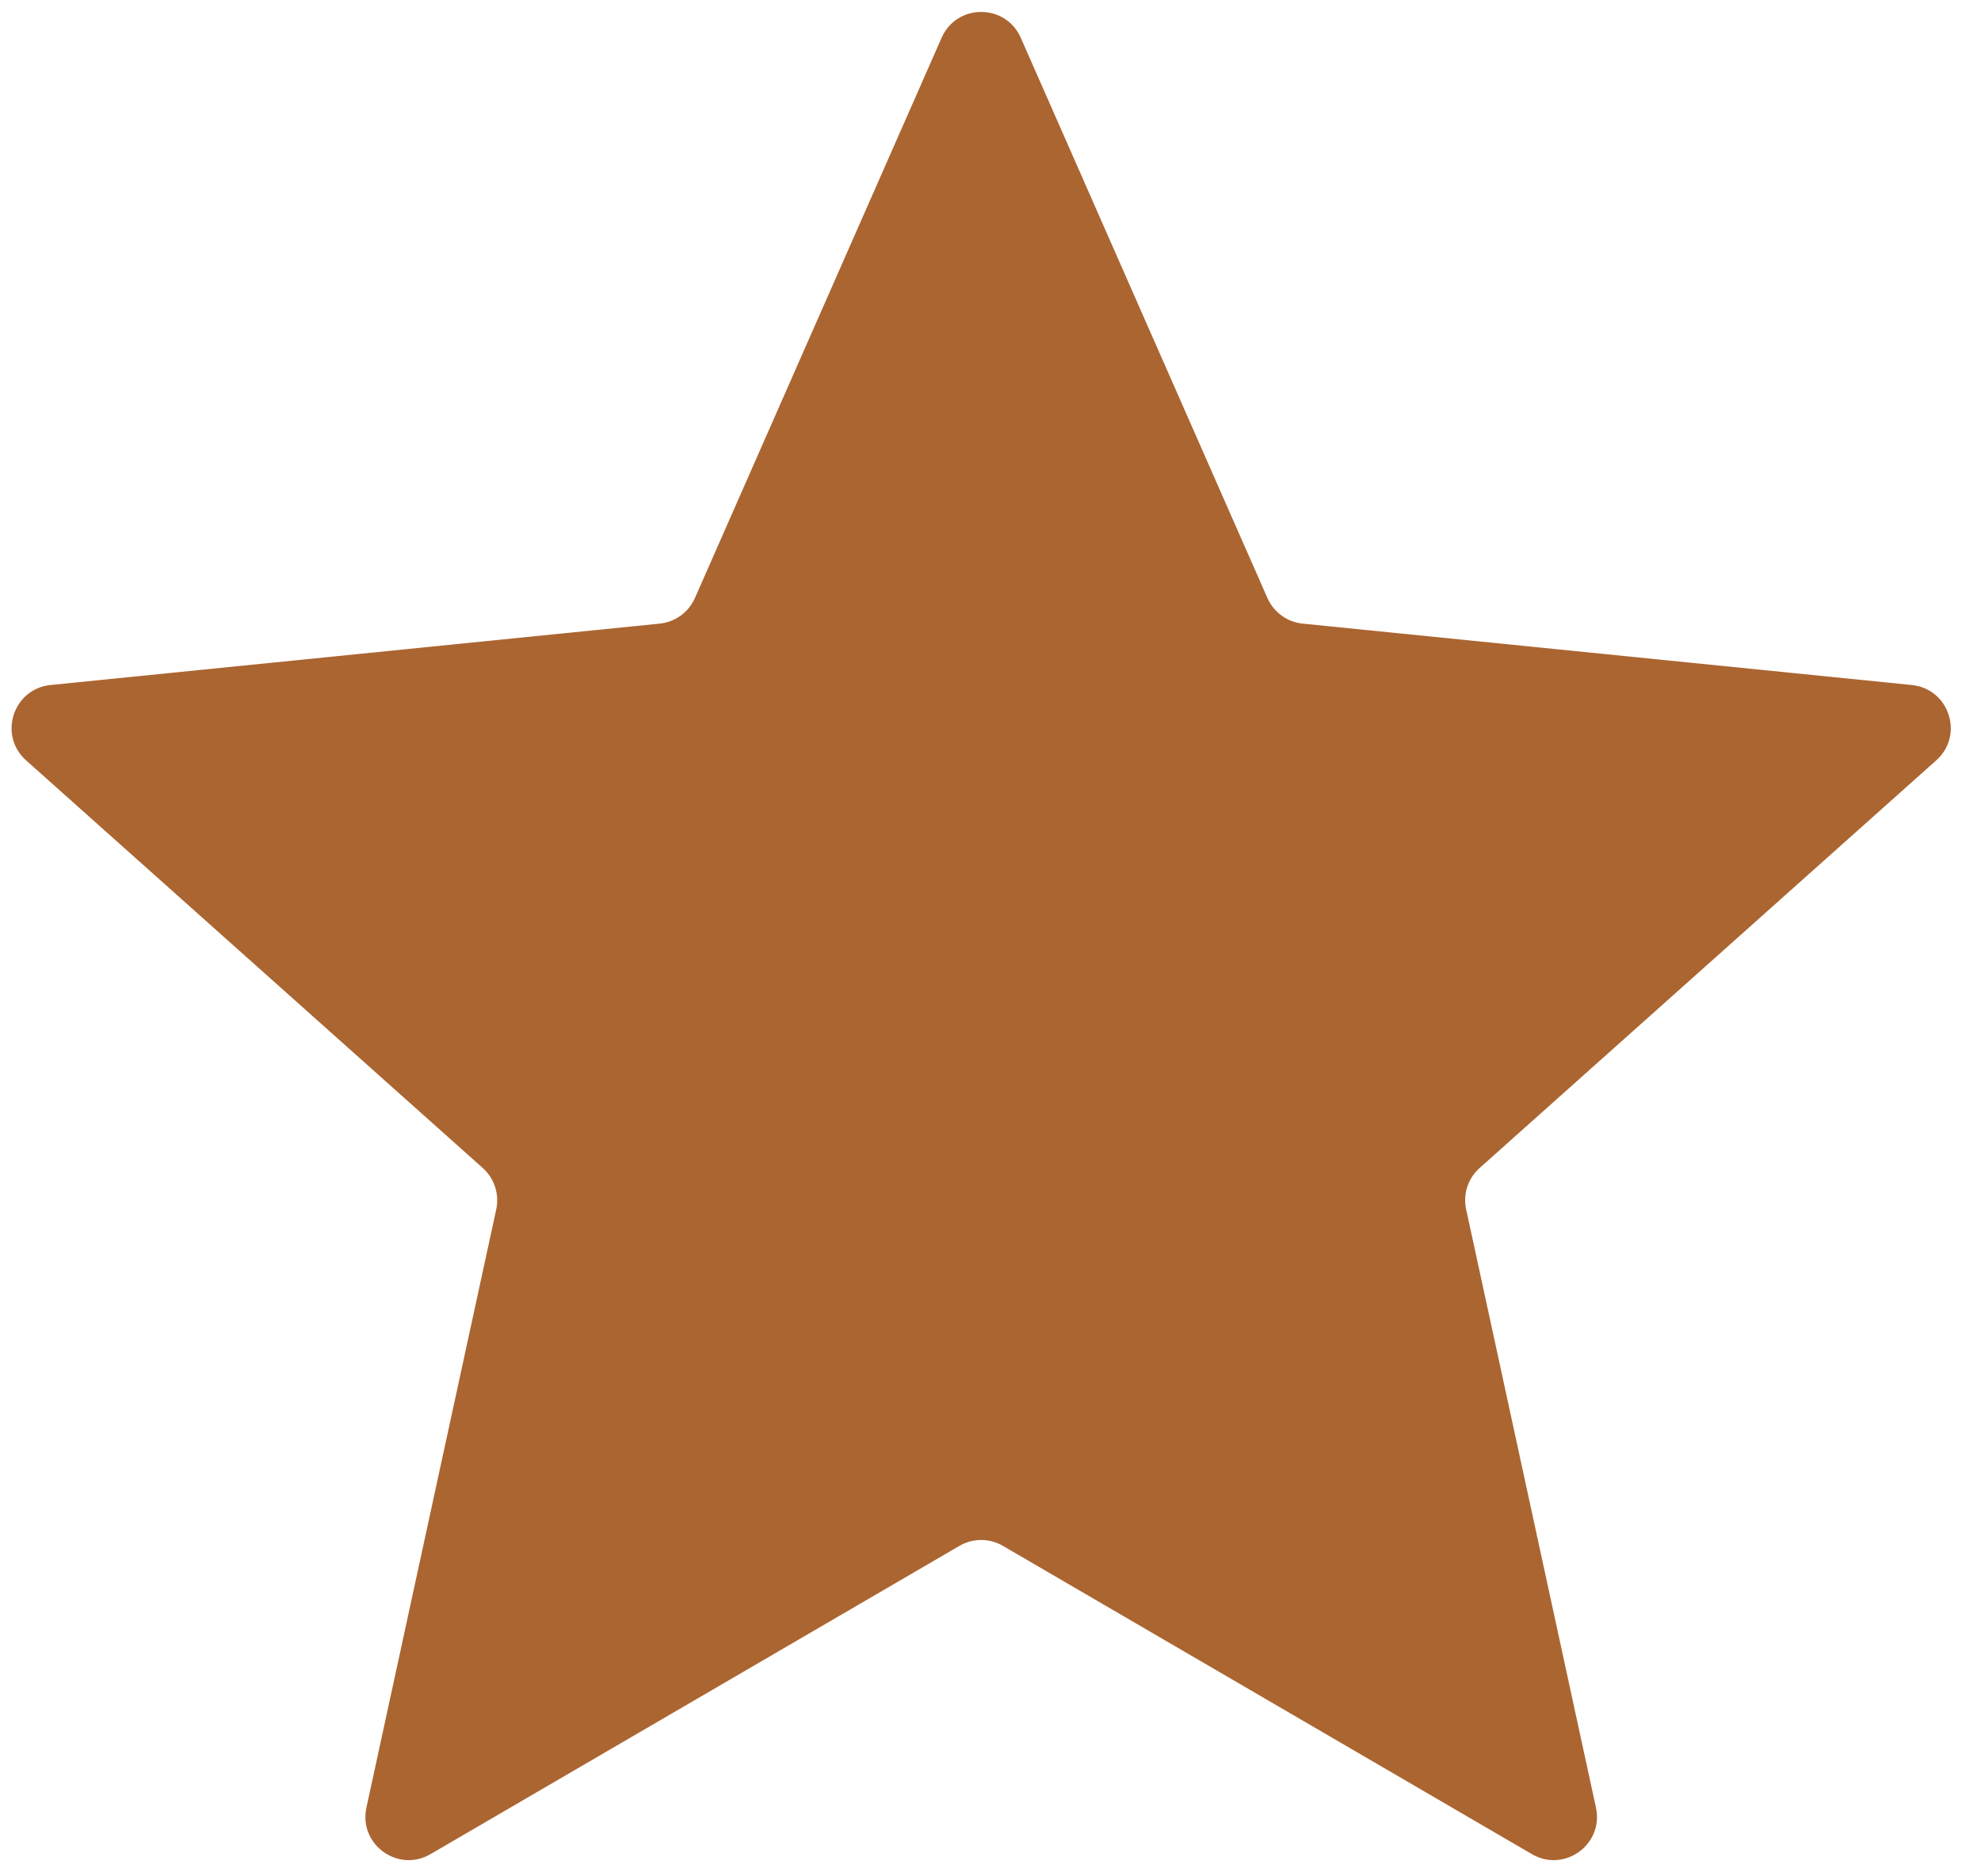 <svg width="38" height="36" viewBox="0 0 38 36" fill="none" xmlns="http://www.w3.org/2000/svg">
<path opacity="0.805" fill-rule="evenodd" clip-rule="evenodd" d="M19.239 29.66C18.981 29.509 18.662 29.509 18.403 29.66L8.258 35.574C7.634 35.938 6.876 35.387 7.029 34.681L9.519 23.204C9.582 22.912 9.483 22.609 9.261 22.41L0.5 14.588C-0.038 14.107 0.251 13.216 0.969 13.143L12.654 11.965C12.951 11.935 13.21 11.747 13.33 11.474L18.062 0.725C18.353 0.064 19.29 0.064 19.581 0.725L24.312 11.474C24.433 11.747 24.691 11.935 24.988 11.965L36.673 13.143C37.391 13.216 37.681 14.107 37.142 14.588L28.382 22.41C28.159 22.609 28.06 22.912 28.124 23.204L30.614 34.681C30.767 35.387 30.009 35.938 29.385 35.574L19.239 29.66Z" fill="#984100"/>
</svg>
